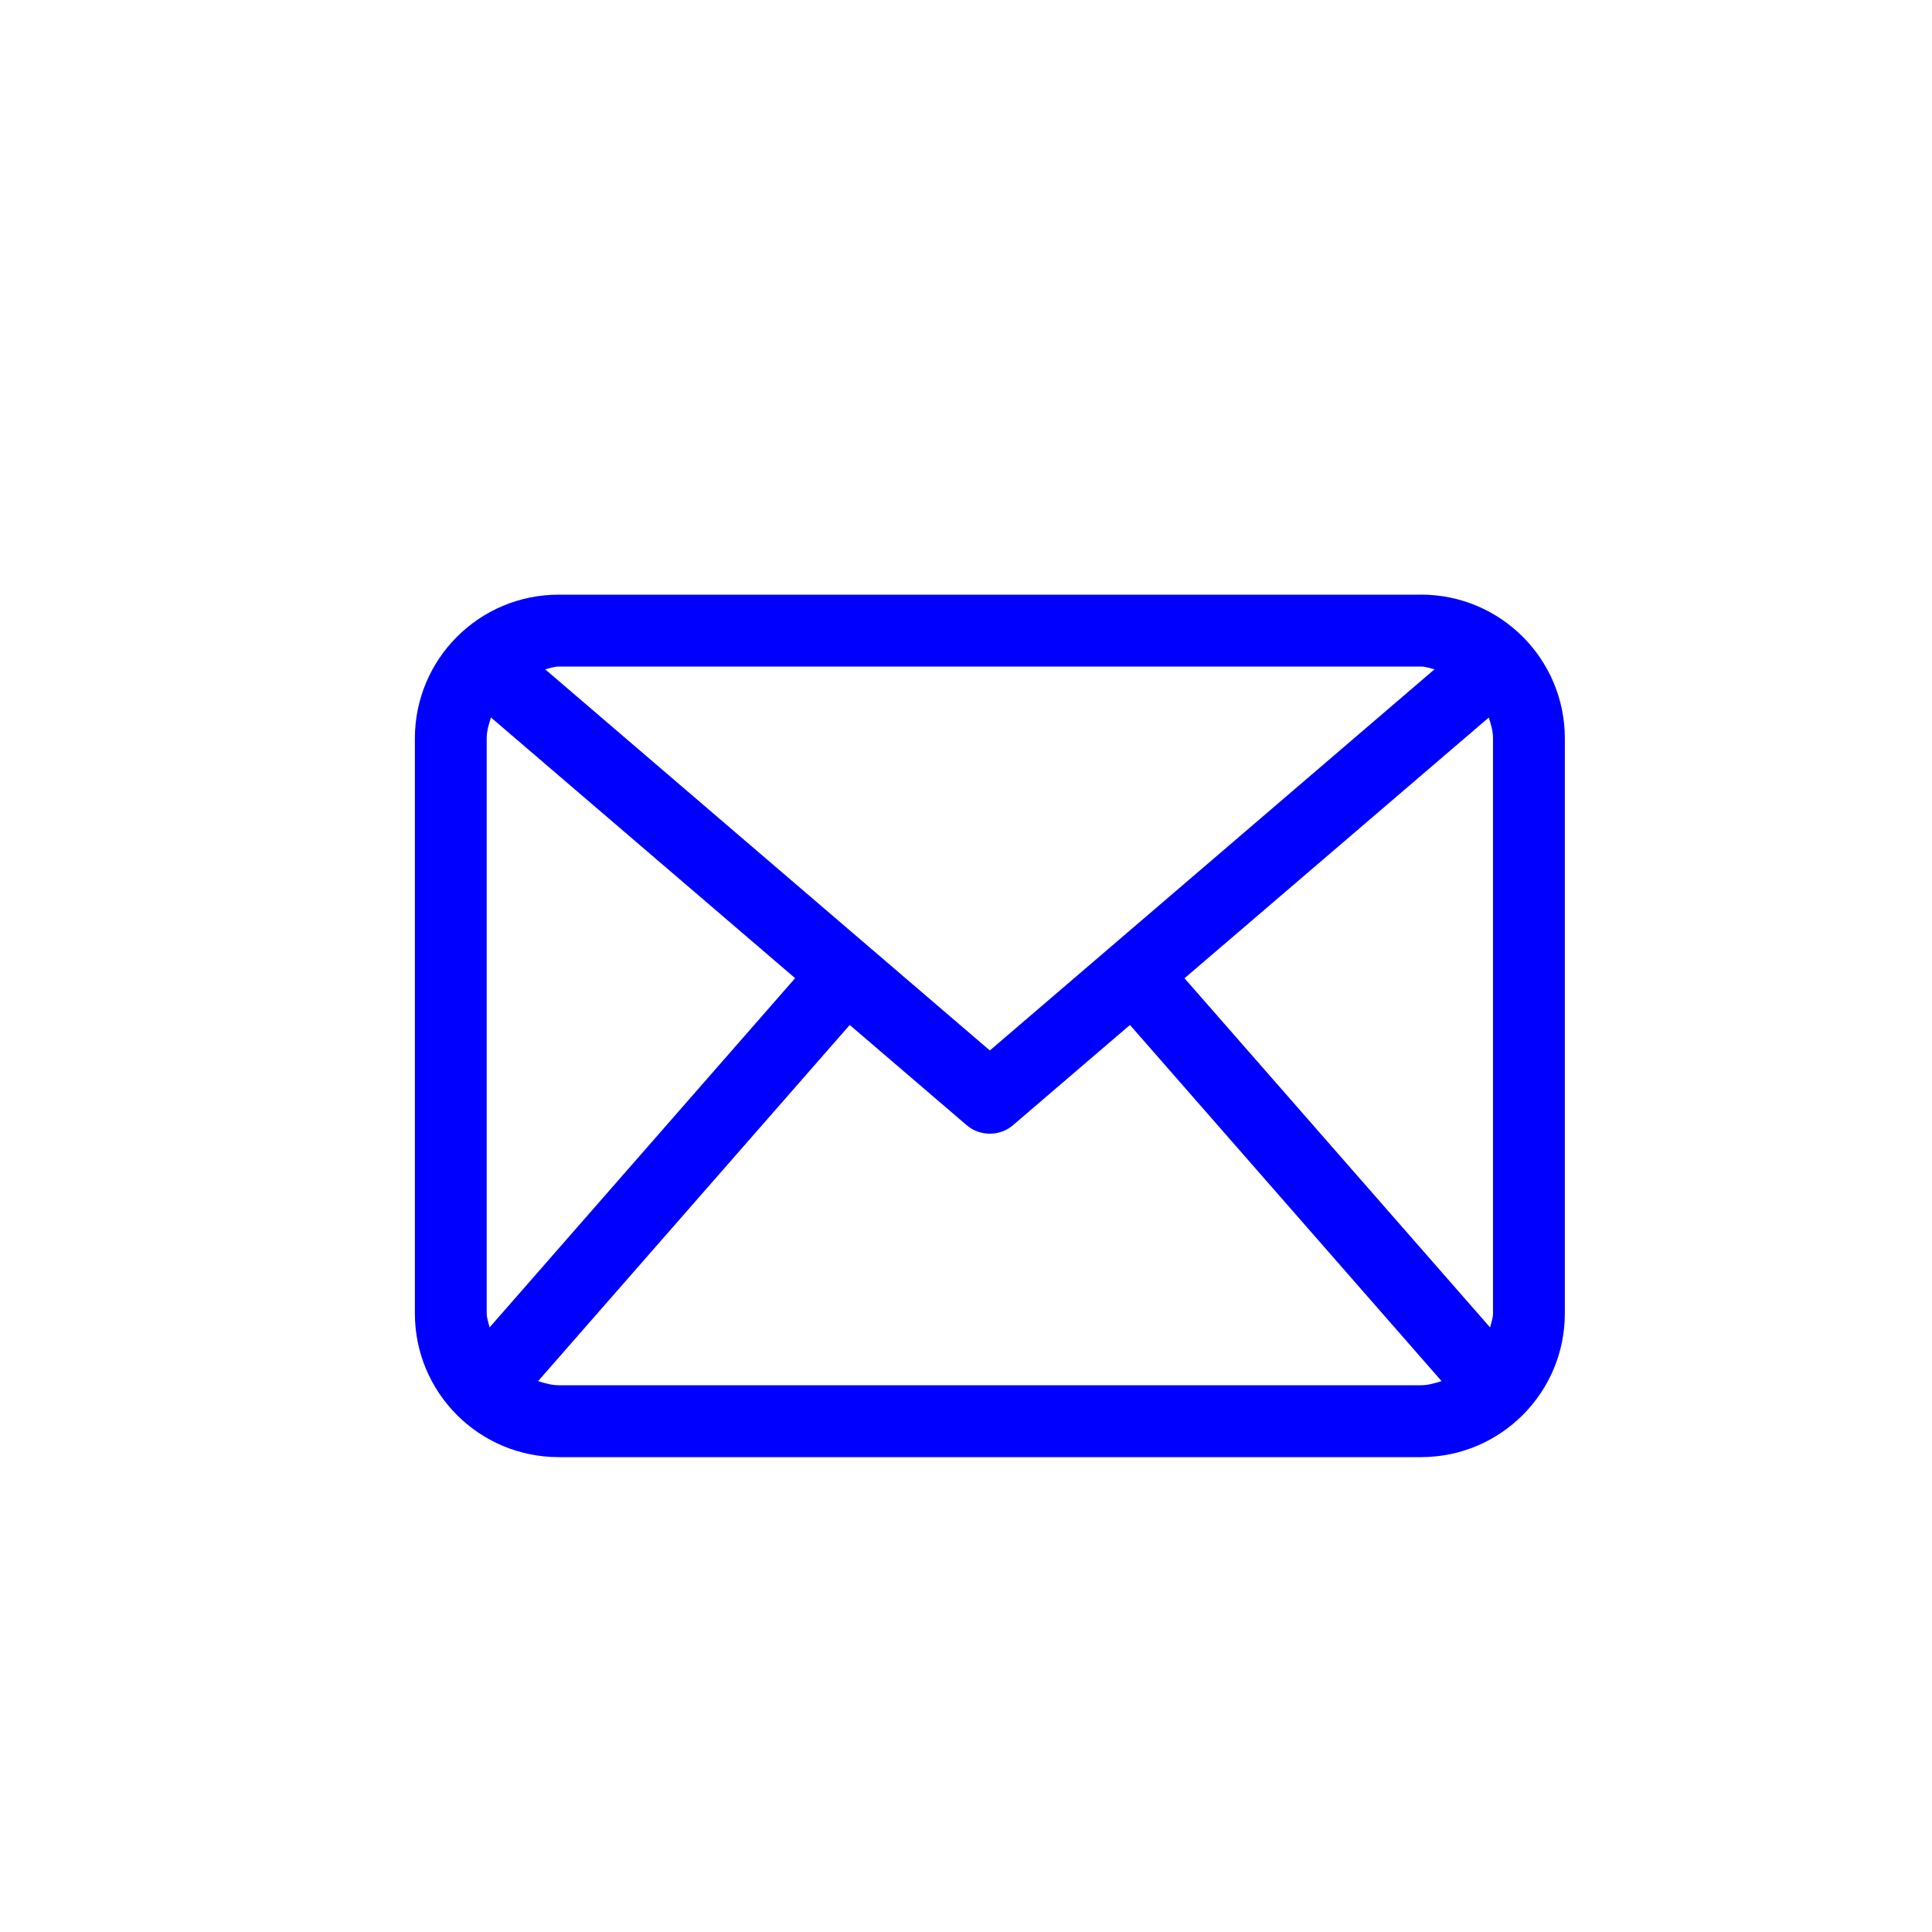 <?xml version="1.0" encoding="UTF-8" standalone="no"?>
<svg
   xmlns:dc="http://purl.org/dc/elements/1.1/"
   xmlns:cc="http://creativecommons.org/ns#"
   xmlns:rdf="http://www.w3.org/1999/02/22-rdf-syntax-ns#"
   xmlns:svg="http://www.w3.org/2000/svg"
   xmlns="http://www.w3.org/2000/svg"
   xmlns:sodipodi="http://sodipodi.sourceforge.net/DTD/sodipodi-0.dtd"
   xmlns:inkscape="http://www.inkscape.org/namespaces/inkscape"
   viewBox="0 0 50 50"
   height="50"
   width="50"
   xml:space="preserve"
   version="1.1"
   id="svg2"
   sodipodi:docname="email1.svg"
   inkscape:version="0.92.2 (5c3e80d, 2017-08-06)"><sodipodi:namedview
     pagecolor="#ffffff"
     bordercolor="#666666"
     borderopacity="1"
     objecttolerance="10"
     gridtolerance="10"
     guidetolerance="10"
     inkscape:pageopacity="0"
     inkscape:pageshadow="2"
     inkscape:window-width="1366"
     inkscape:window-height="705"
     id="namedview127"
     showgrid="false"
     fit-margin-top="0"
     fit-margin-left="0"
     fit-margin-right="0"
     fit-margin-bottom="0"
     inkscape:zoom="5.3400704"
     inkscape:cx="44.943286"
     inkscape:cy="42.590712"
     inkscape:window-x="-8"
     inkscape:window-y="-8"
     inkscape:window-maximized="1"
     inkscape:current-layer="svg2" /><defs
     id="defs6" /><path
     id="path54"
     style="fill:#0000ff;fill-opacity:1;fill-rule:nonzero;stroke:none;stroke-width:0.125"
     d="m 14.457,35.85 c -0.188,0 -0.359,-0.055 -0.531,-0.107 l 8.065,-9.217 3.021,2.589 c 0.173,0.151 0.389,0.225 0.605,0.225 0.215,0 0.431,-0.074 0.605,-0.225 l 3.021,-2.589 8.065,9.217 c -0.171,0.052 -0.342,0.107 -0.53,0.107 z M 12.67,34.354 C 12.645,34.232 12.596,34.119 12.596,33.99 V 19.109 c 0,-0.192 0.055,-0.366 0.11,-0.541 l 7.872,6.747 z m 24.108,-17.104 c 0.123,0 0.232,0.047 0.348,0.071 l -11.509,9.865 -11.509,-9.865 c 0.117,-0.024 0.225,-0.071 0.349,-0.071 z m -6.123,8.067 7.875,-6.748 c 0.055,0.175 0.109,0.349 0.109,0.541 V 33.99 c 0,0.129 -0.049,0.243 -0.075,0.365 z m 6.123,-9.927 H 14.457 c -2.055,0 -3.72,1.666 -3.72,3.72 V 33.99 c 0,2.055 1.666,3.72 3.72,3.72 h 22.321 c 2.054,0 3.72,-1.666 3.72,-3.72 V 19.109 c 0,-2.054 -1.666,-3.72 -3.72,-3.72"
     inkscape:connector-curvature="0" /></svg>
